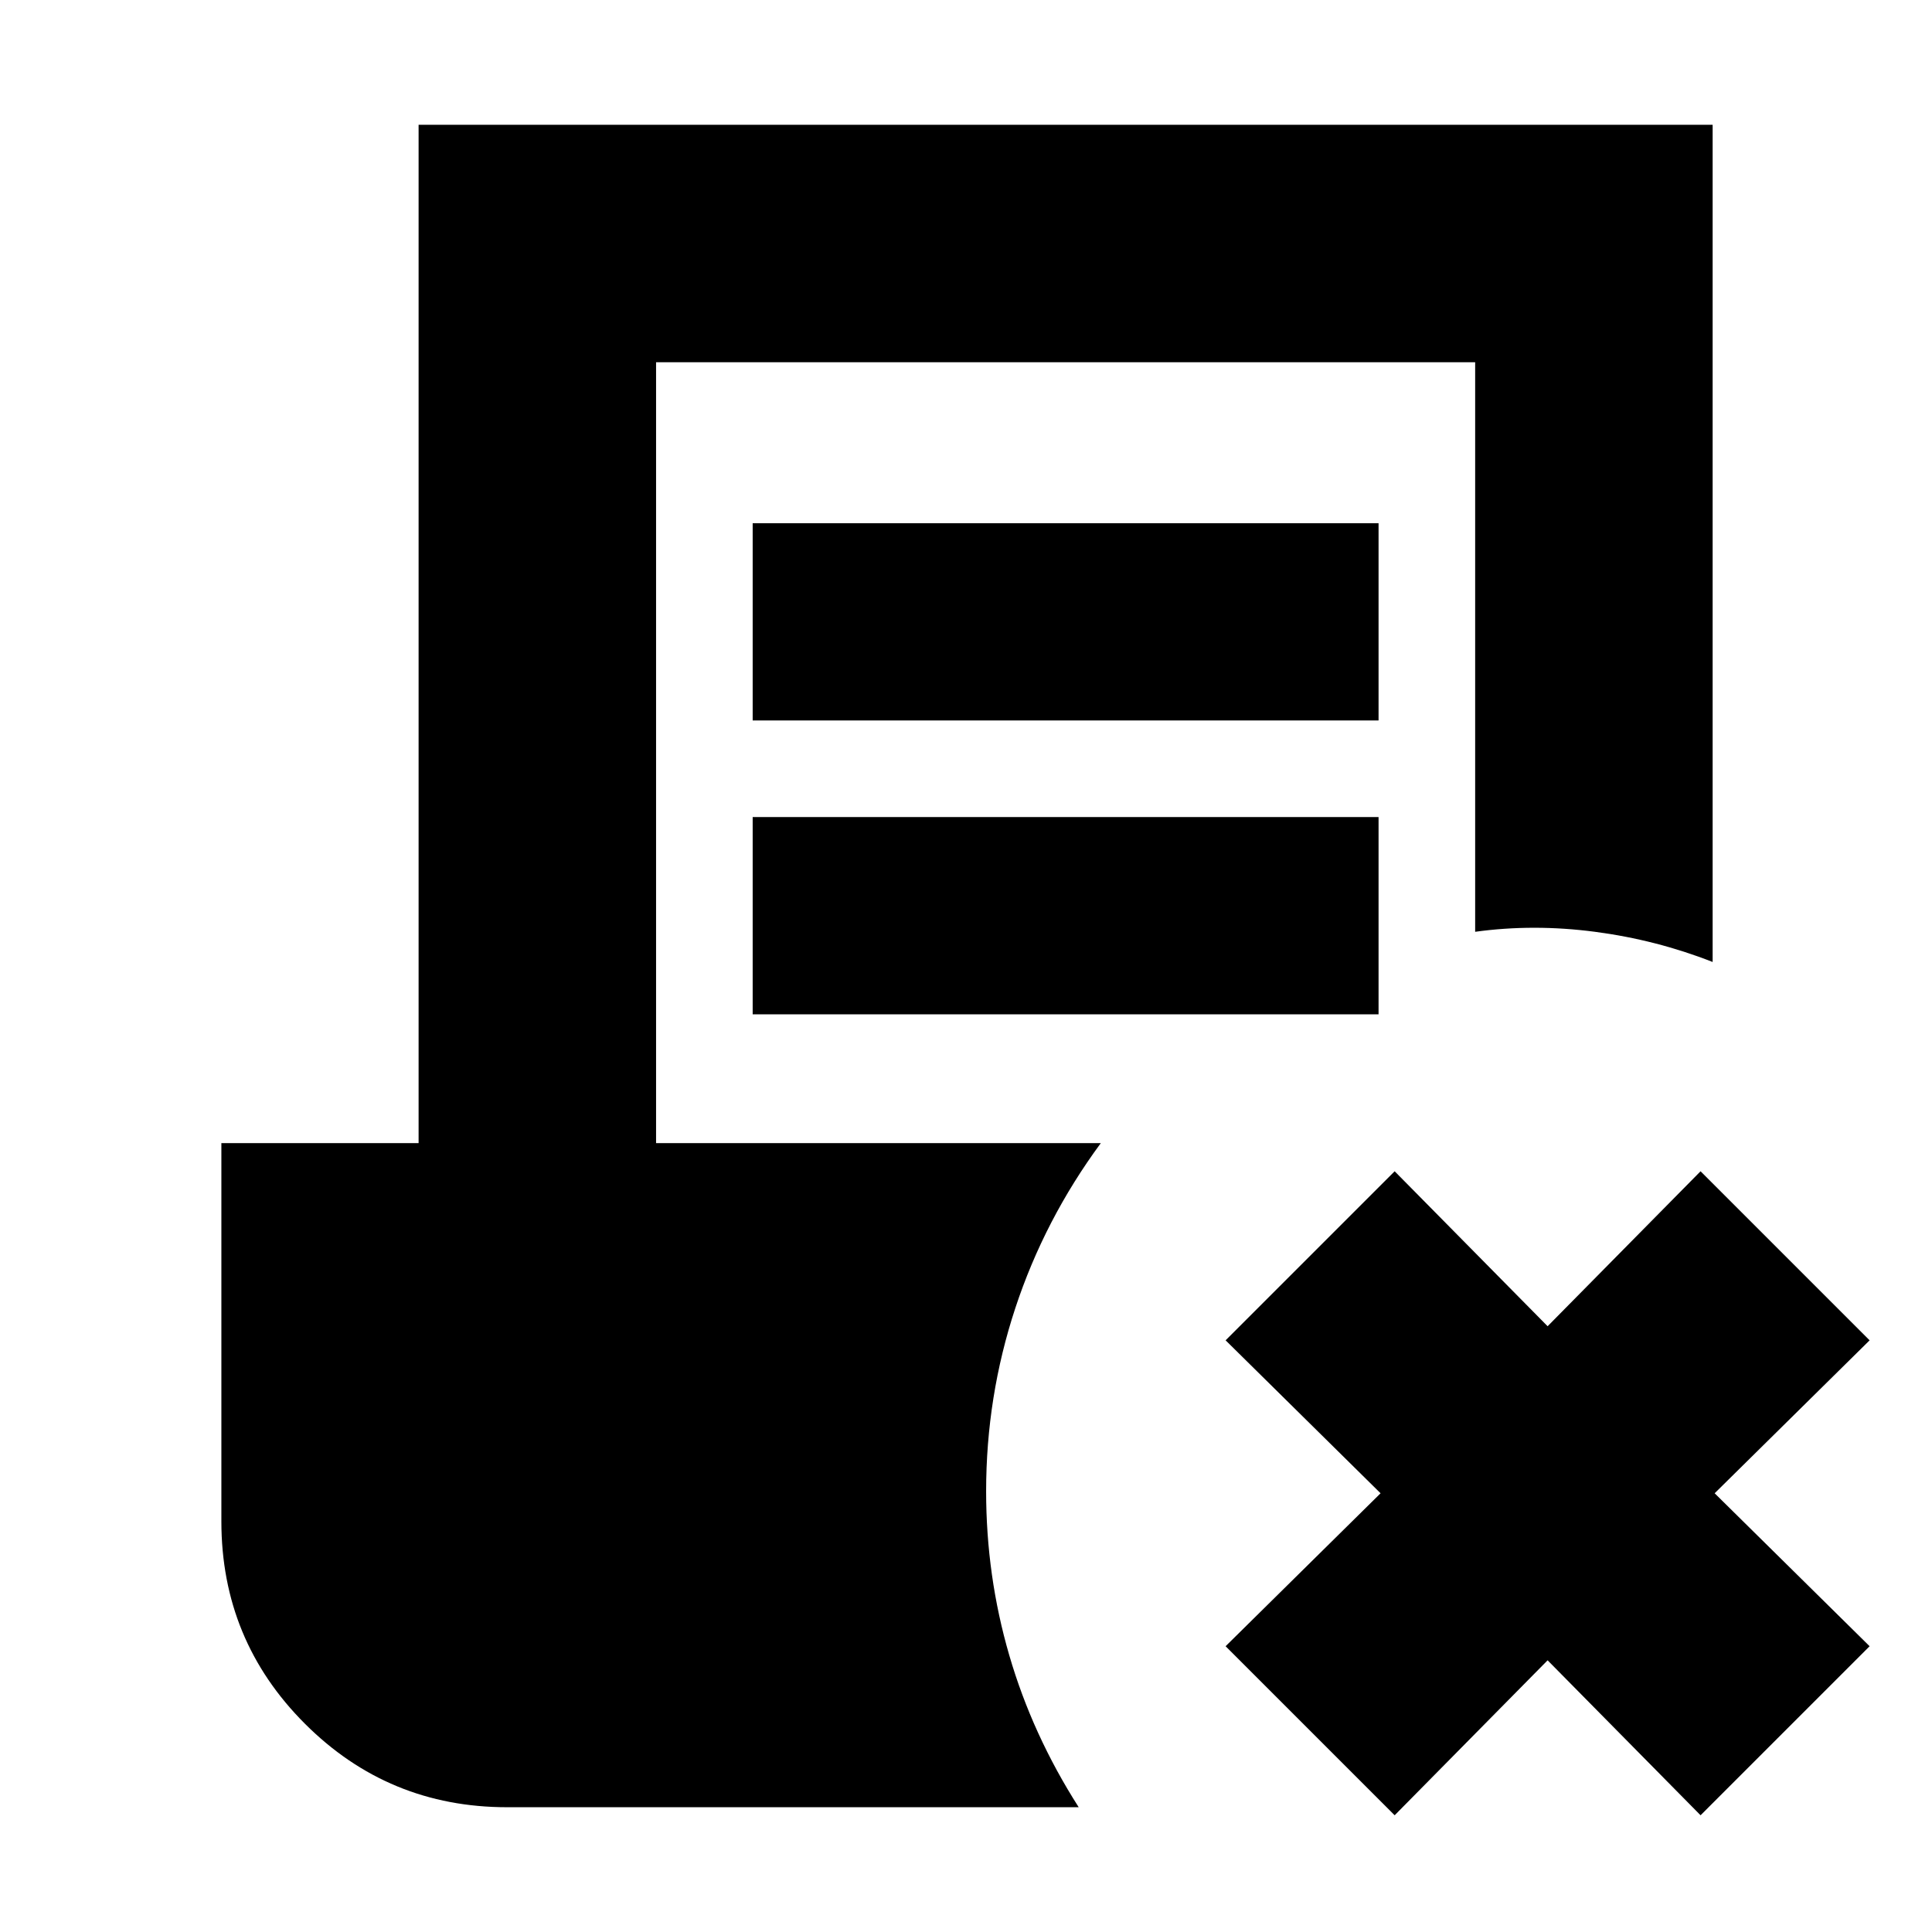<svg xmlns="http://www.w3.org/2000/svg" height="20" viewBox="0 -960 960 960" width="20"><path d="m693-58-84-84 77-76-77-76 84-84 76 77 76-77 84 84-77 76 77 76-84 84-76-77-76 77ZM374-602v-98h311v98H374Zm0 146v-98h311v98H374ZM252-62q-59 0-100.5-41.5T110-204v-188h98v-506h643v416q-28-11-58.5-15t-59.5 0v-283H326v388h221q-28 38-42.5 82T490-219q0 42 11.5 81.5T536-62H252Z"/></svg>